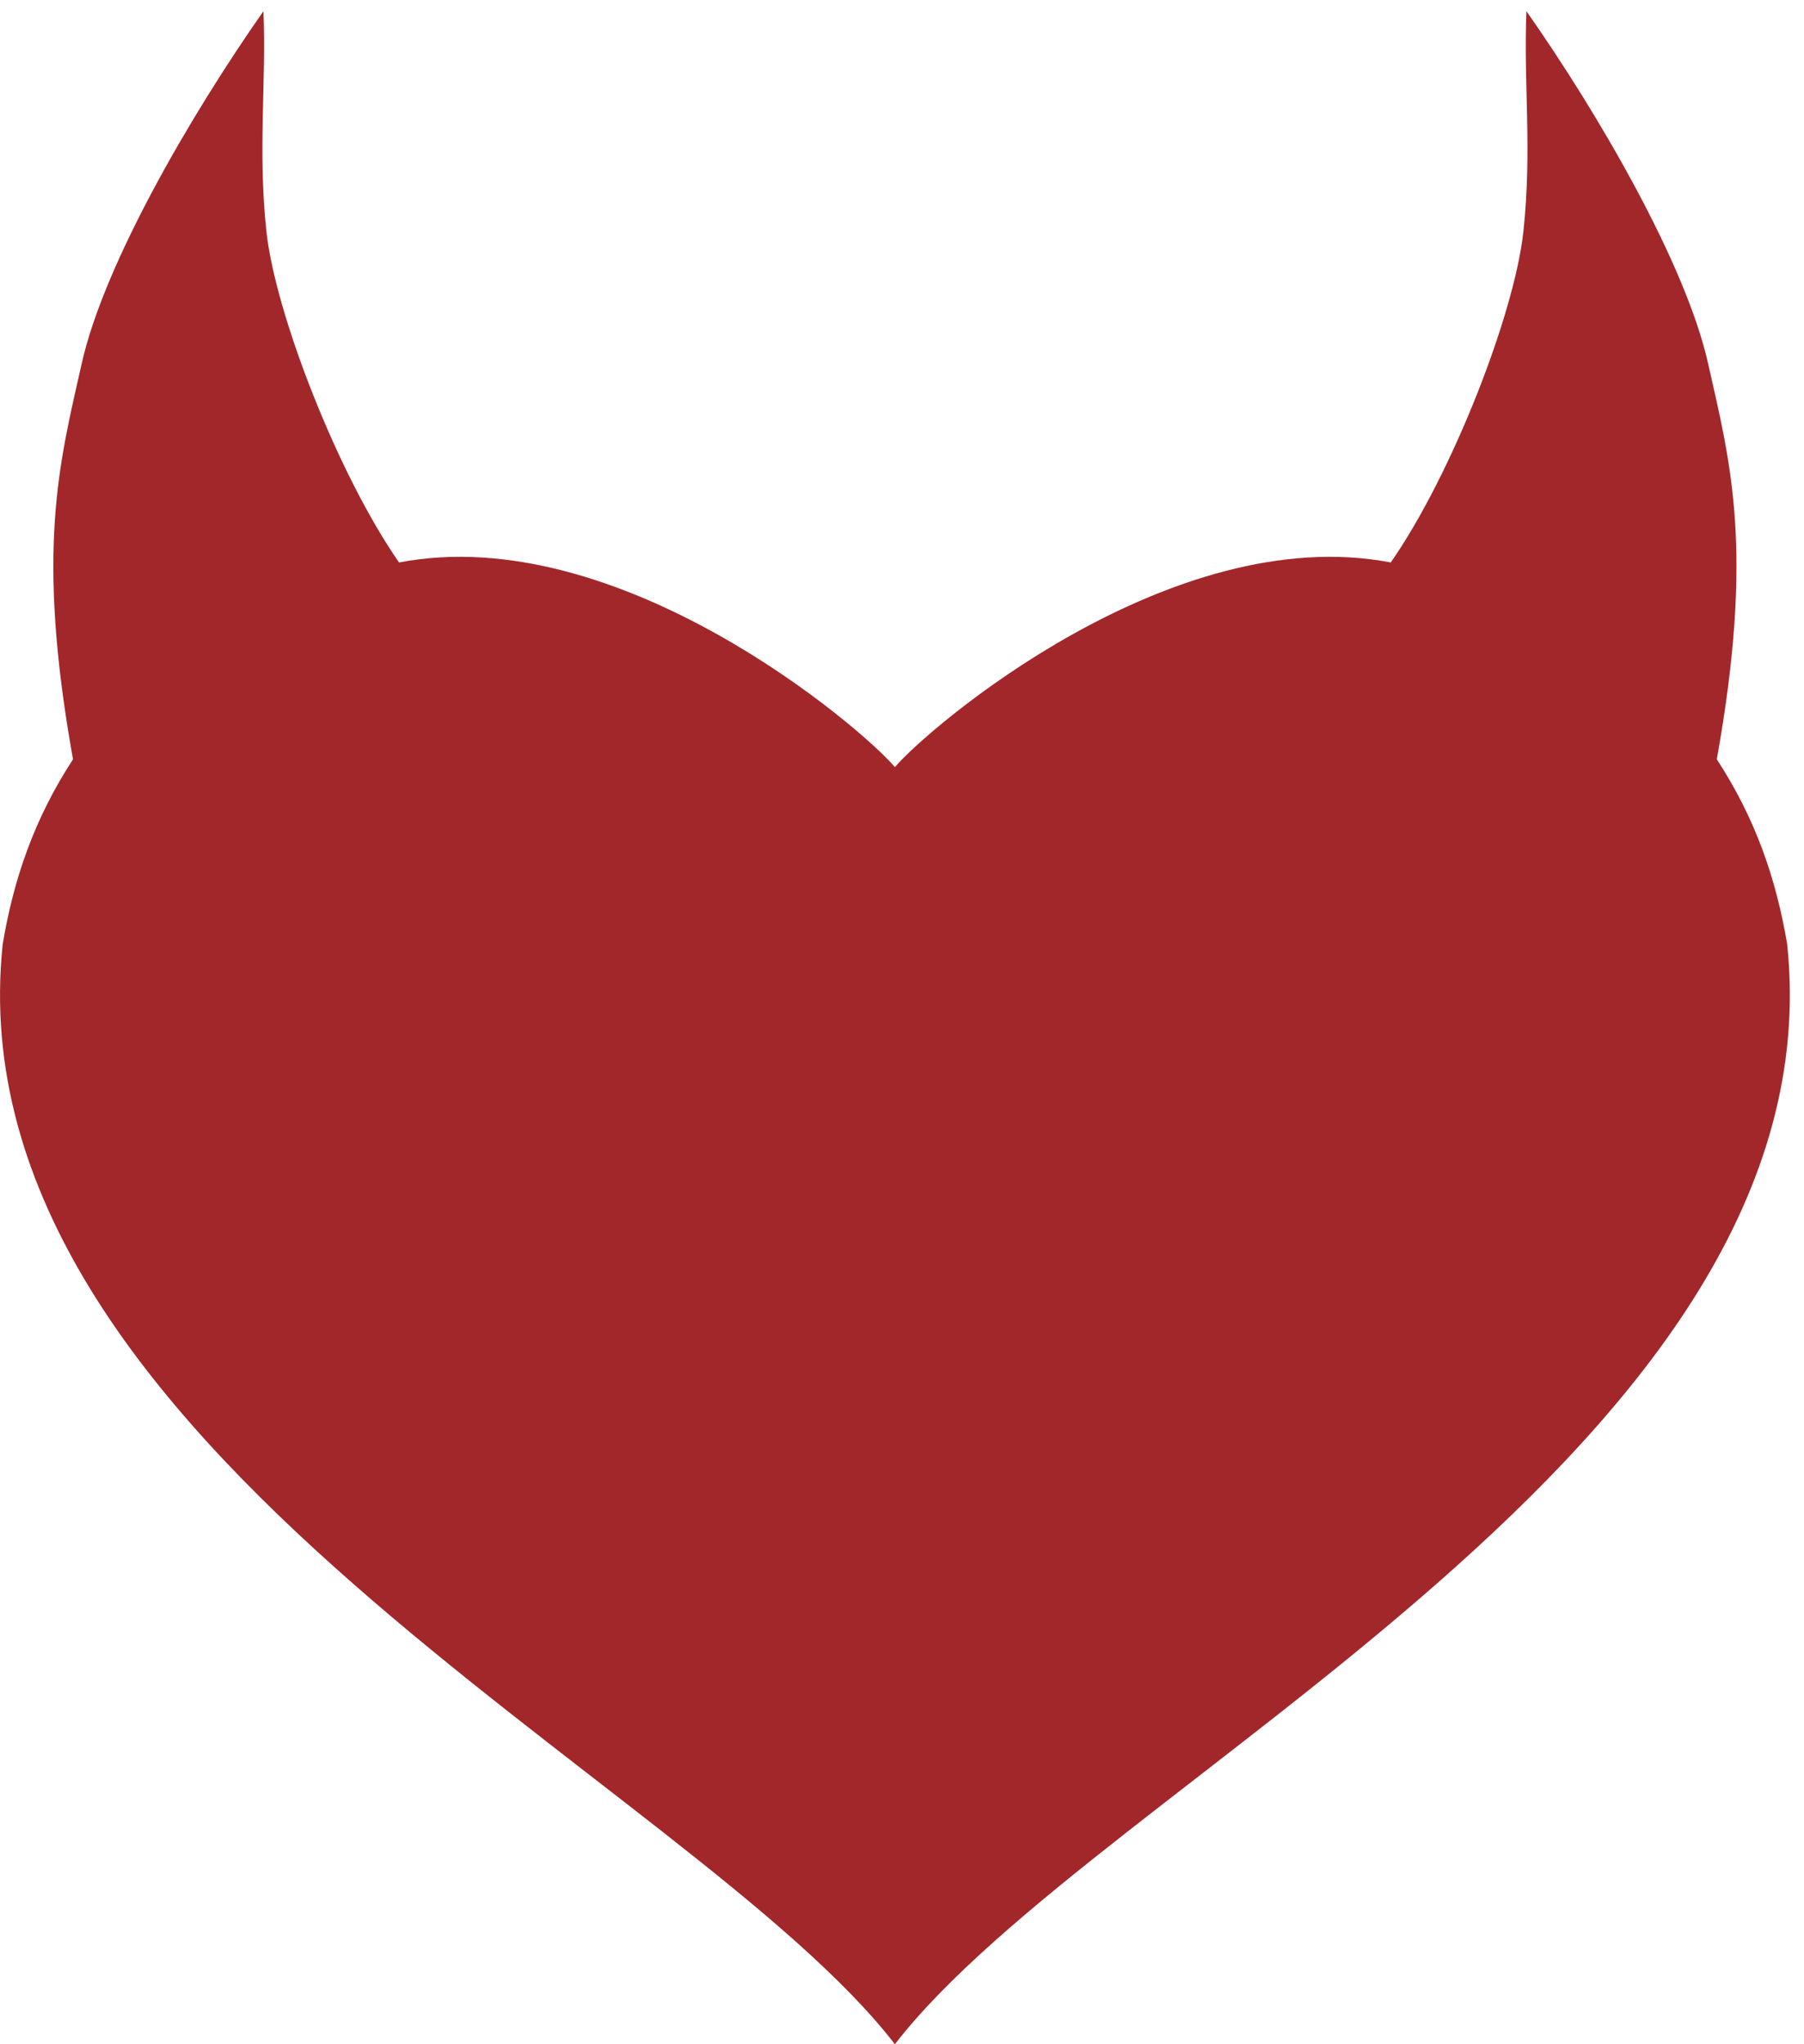 <svg xmlns="http://www.w3.org/2000/svg" width="30" height="34" viewBox="0 0 30 34">
  <path fill="#A2272B" fill-rule="evenodd" d="M29.72,15.703 C29.538,14.623 29.196,13.617 28.55,12.629 C29.176,9.134 28.776,7.696 28.404,6.041 C28.032,4.387 26.59,1.906 25.384,0.186 C25.335,1.406 25.48,2.48 25.334,3.846 C25.189,5.212 24.146,7.893 23.128,9.355 C19.472,8.652 15.435,12.104 14.882,12.759 C14.33,12.104 10.293,8.652 6.636,9.355 C5.619,7.893 4.576,5.212 4.43,3.846 C4.285,2.48 4.43,1.406 4.381,0.186 C3.175,1.906 1.732,4.387 1.36,6.041 C0.989,7.696 0.588,9.134 1.214,12.629 C0.569,13.617 0.226,14.623 0.045,15.703 C-0.833,24.046 11.493,29.606 14.882,34 C18.272,29.606 30.598,24.046 29.72,15.703"/>
</svg>

